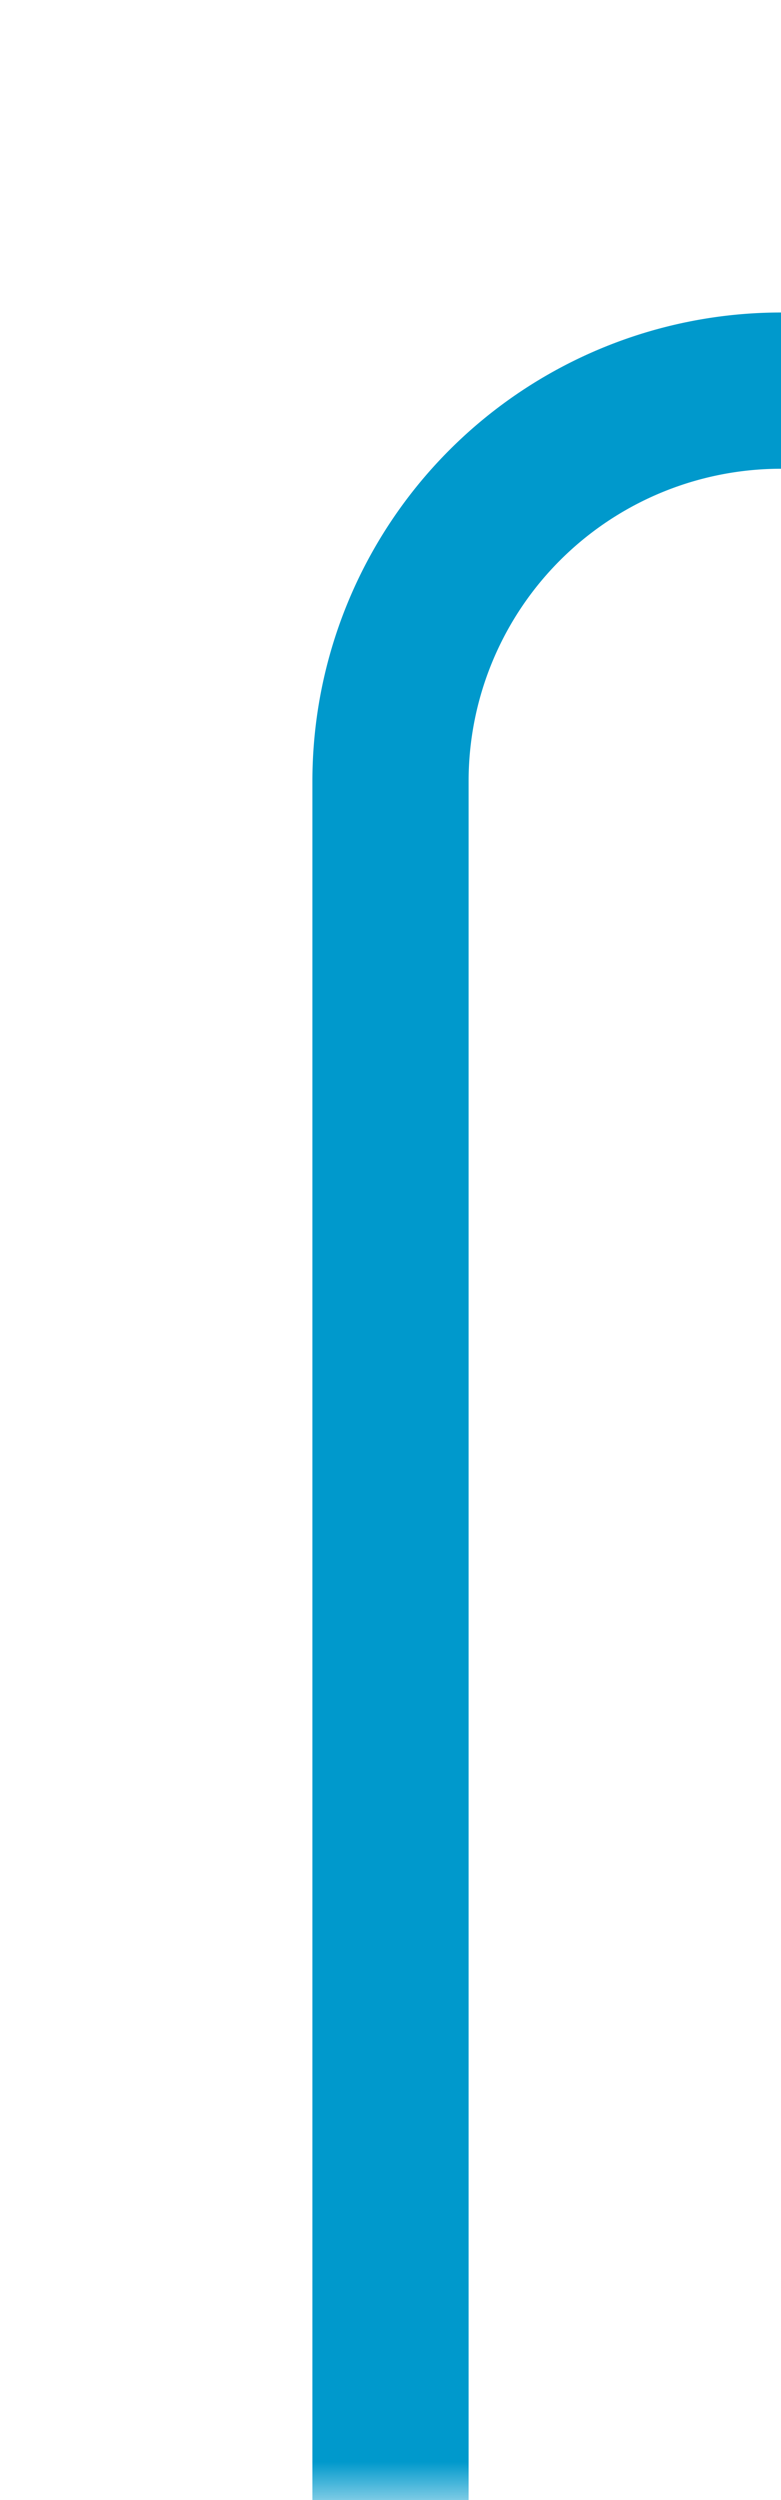 ﻿<?xml version="1.0" encoding="utf-8"?>
<svg version="1.1" xmlns:xlink="http://www.w3.org/1999/xlink" width="10px" height="32px" preserveAspectRatio="xMidYMin meet" viewBox="80 206  8 32" xmlns="http://www.w3.org/2000/svg">
  <defs>
    <mask fill="white" id="clip138">
      <path d="M 311.5 197  L 340.5 197  L 340.5 225  L 311.5 225  Z M 81 197  L 604 197  L 604 238  L 81 238  Z " fill-rule="evenodd" />
    </mask>
  </defs>
  <path d="M 84 238  L 84 216  A 5 5 0 0 1 89 211 L 588 211  " stroke-width="2" stroke="#0099cc" fill="none" mask="url(#clip138)" />
  <path d="M 587 218.6  L 594 211  L 587 203.4  L 587 218.6  Z " fill-rule="nonzero" fill="#0099cc" stroke="none" mask="url(#clip138)" />
</svg>